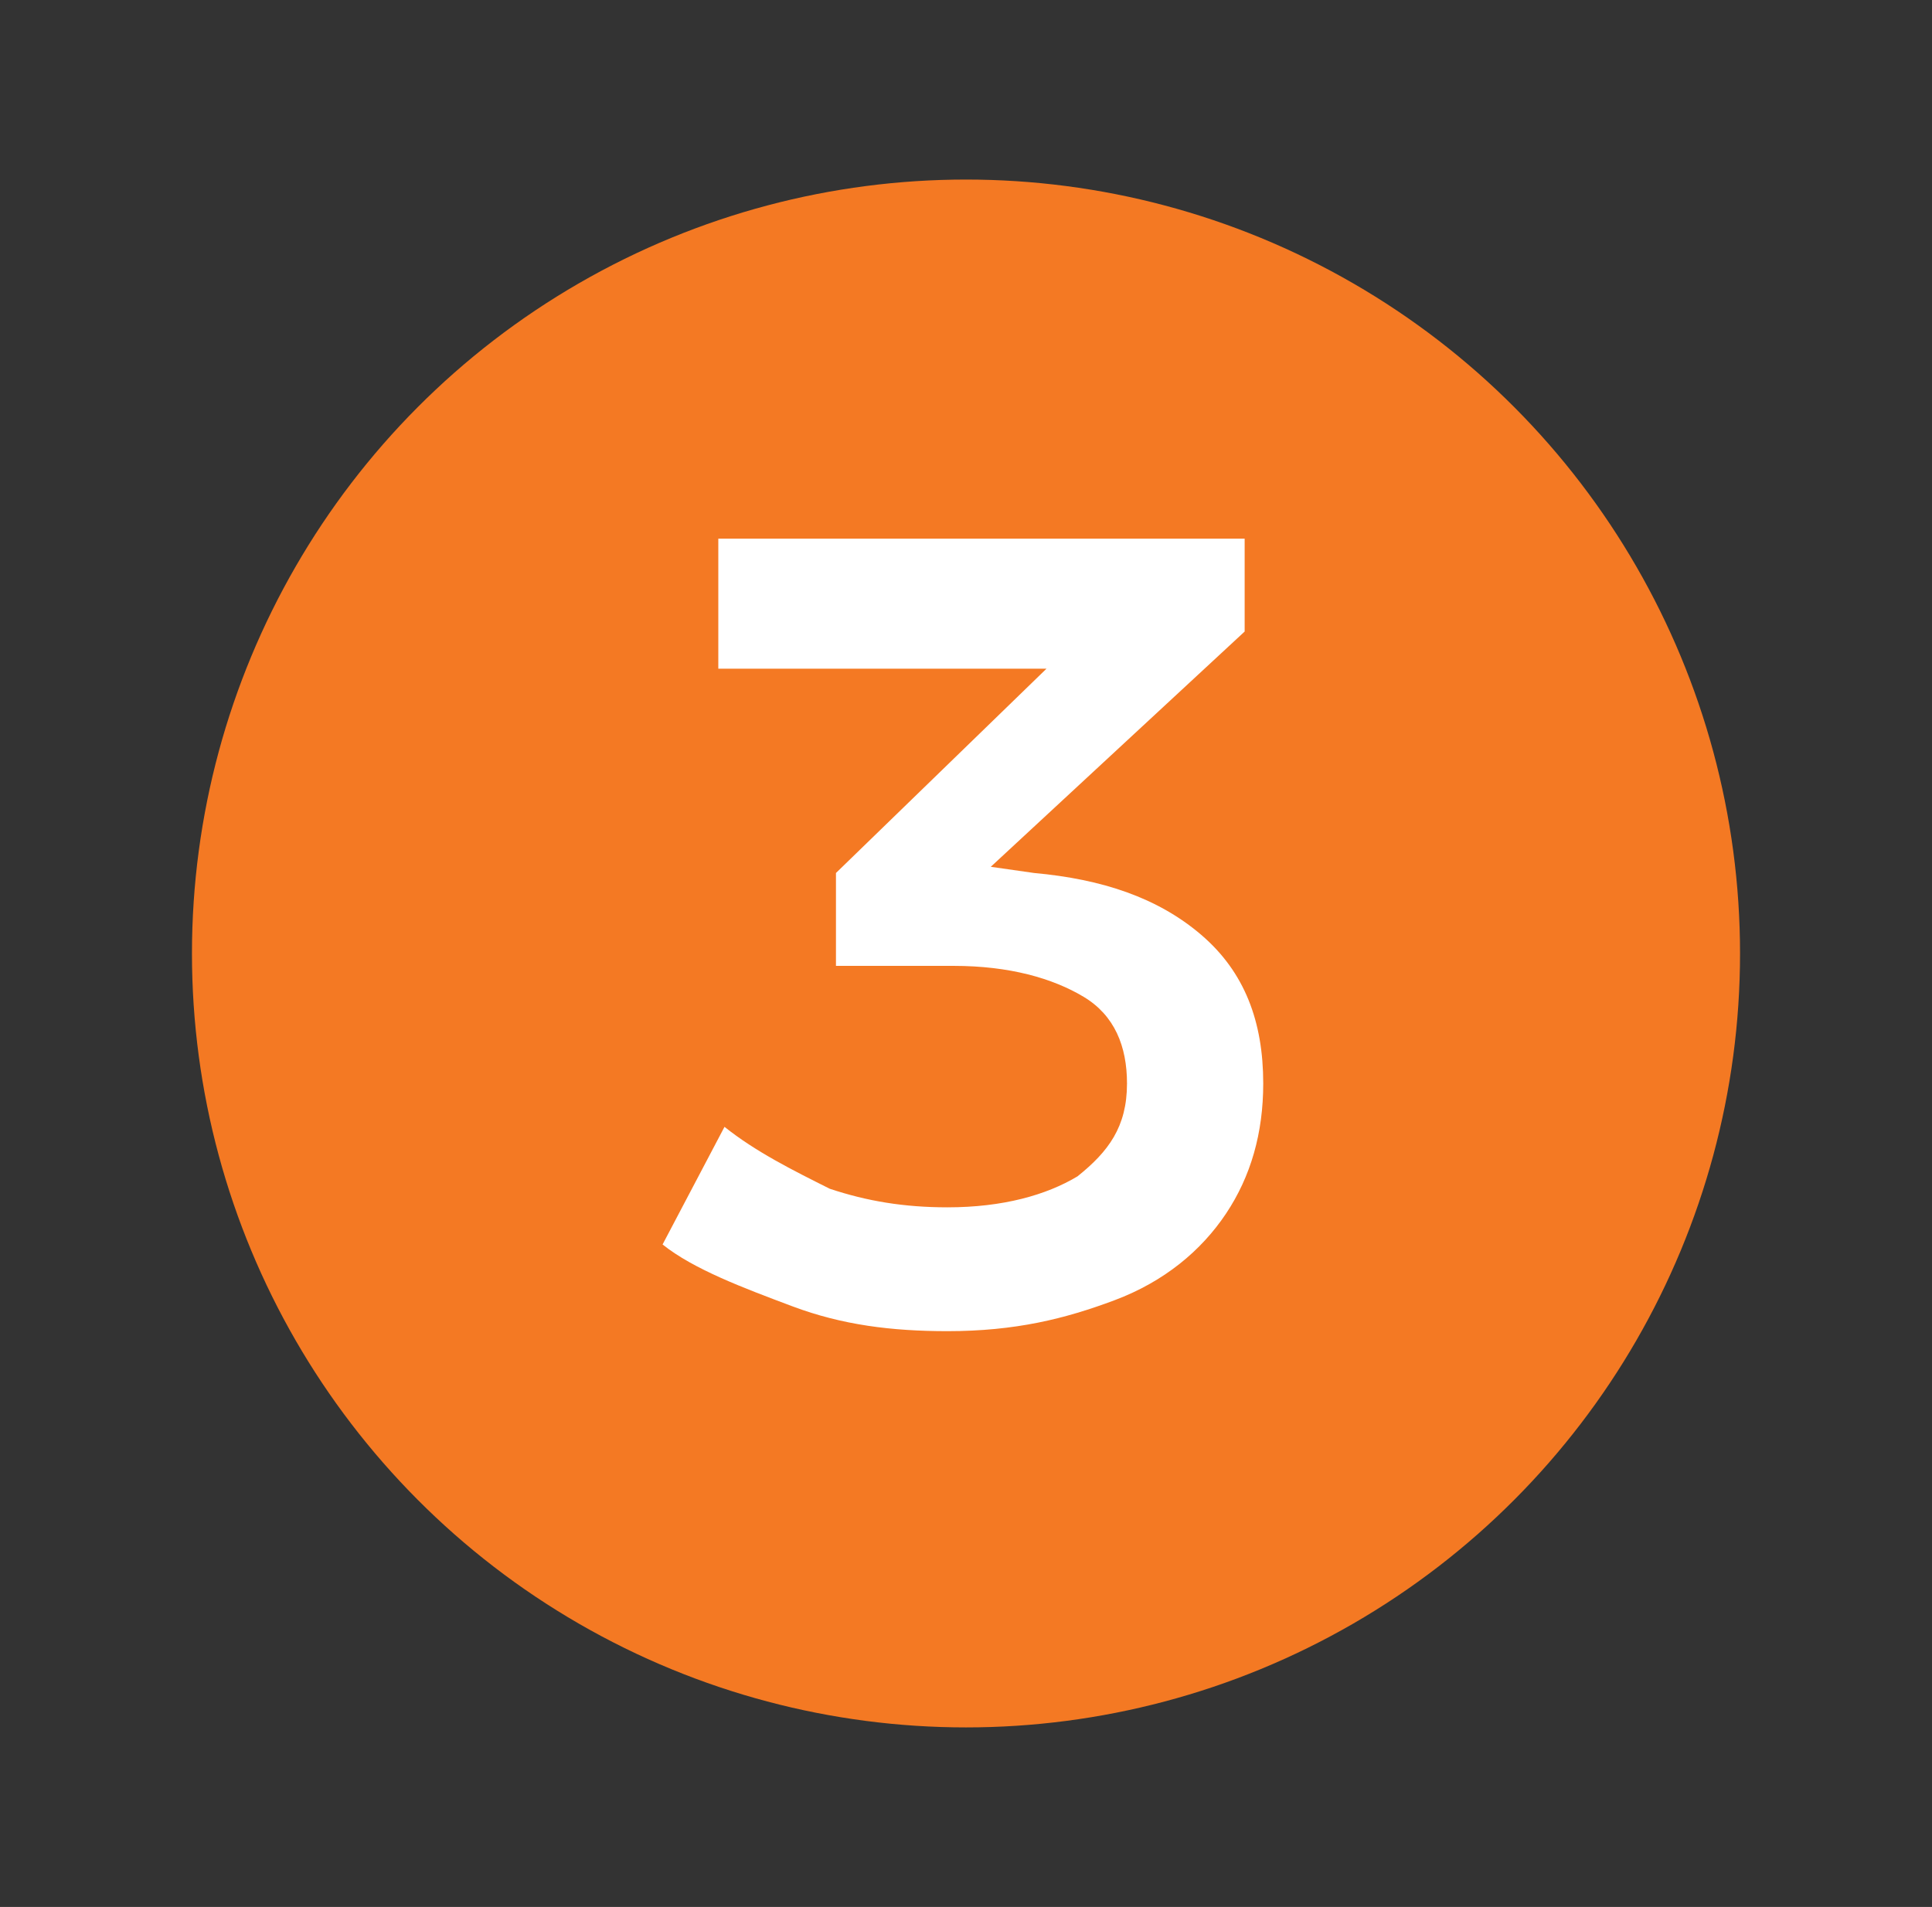 <?xml version="1.0" encoding="utf-8"?>
<!-- Generator: Adobe Illustrator 20.1.0, SVG Export Plug-In . SVG Version: 6.00 Build 0)  -->
<svg version="1.1" id="Layer_1" xmlns="http://www.w3.org/2000/svg" xmlns:xlink="http://www.w3.org/1999/xlink" x="0px" y="0px"
	 viewBox="0 0 31.2 30.8" style="enable-background:new 0 0 31.2 30.8;" xml:space="preserve">
<rect x="0" y="0" width="31.2" height="30.8" fill="#333333" stroke="none"/>
<style type="text/css">
	.st0{fill:#F47923;}
	.st1{fill:#FFFFFF;}
</style>
<circle class="st0" cx="15.6" cy="15.4" r="12.5"/>
<g>
	<path class="st1" d="M19.4,15.1c0.7,0.6,1,1.4,1,2.4c0,0.8-0.2,1.5-0.6,2.1s-1,1.1-1.8,1.4c-0.8,0.3-1.6,0.5-2.7,0.5
		c-0.9,0-1.7-0.1-2.5-0.4c-0.8-0.3-1.6-0.6-2.1-1l1-1.9c0.5,0.4,1.1,0.7,1.7,1c0.6,0.2,1.2,0.3,1.9,0.3c0.9,0,1.6-0.2,2.1-0.5
		c0.5-0.4,0.8-0.8,0.8-1.5c0-0.6-0.2-1.1-0.7-1.4c-0.5-0.3-1.2-0.5-2.1-0.5h-1.9v-1.5l3.4-3.3h-5.3l0-2.1h8.5v1.5L16,14l0.7,0.1
		C17.8,14.2,18.7,14.5,19.4,15.1z"/>
</g>
</svg>
